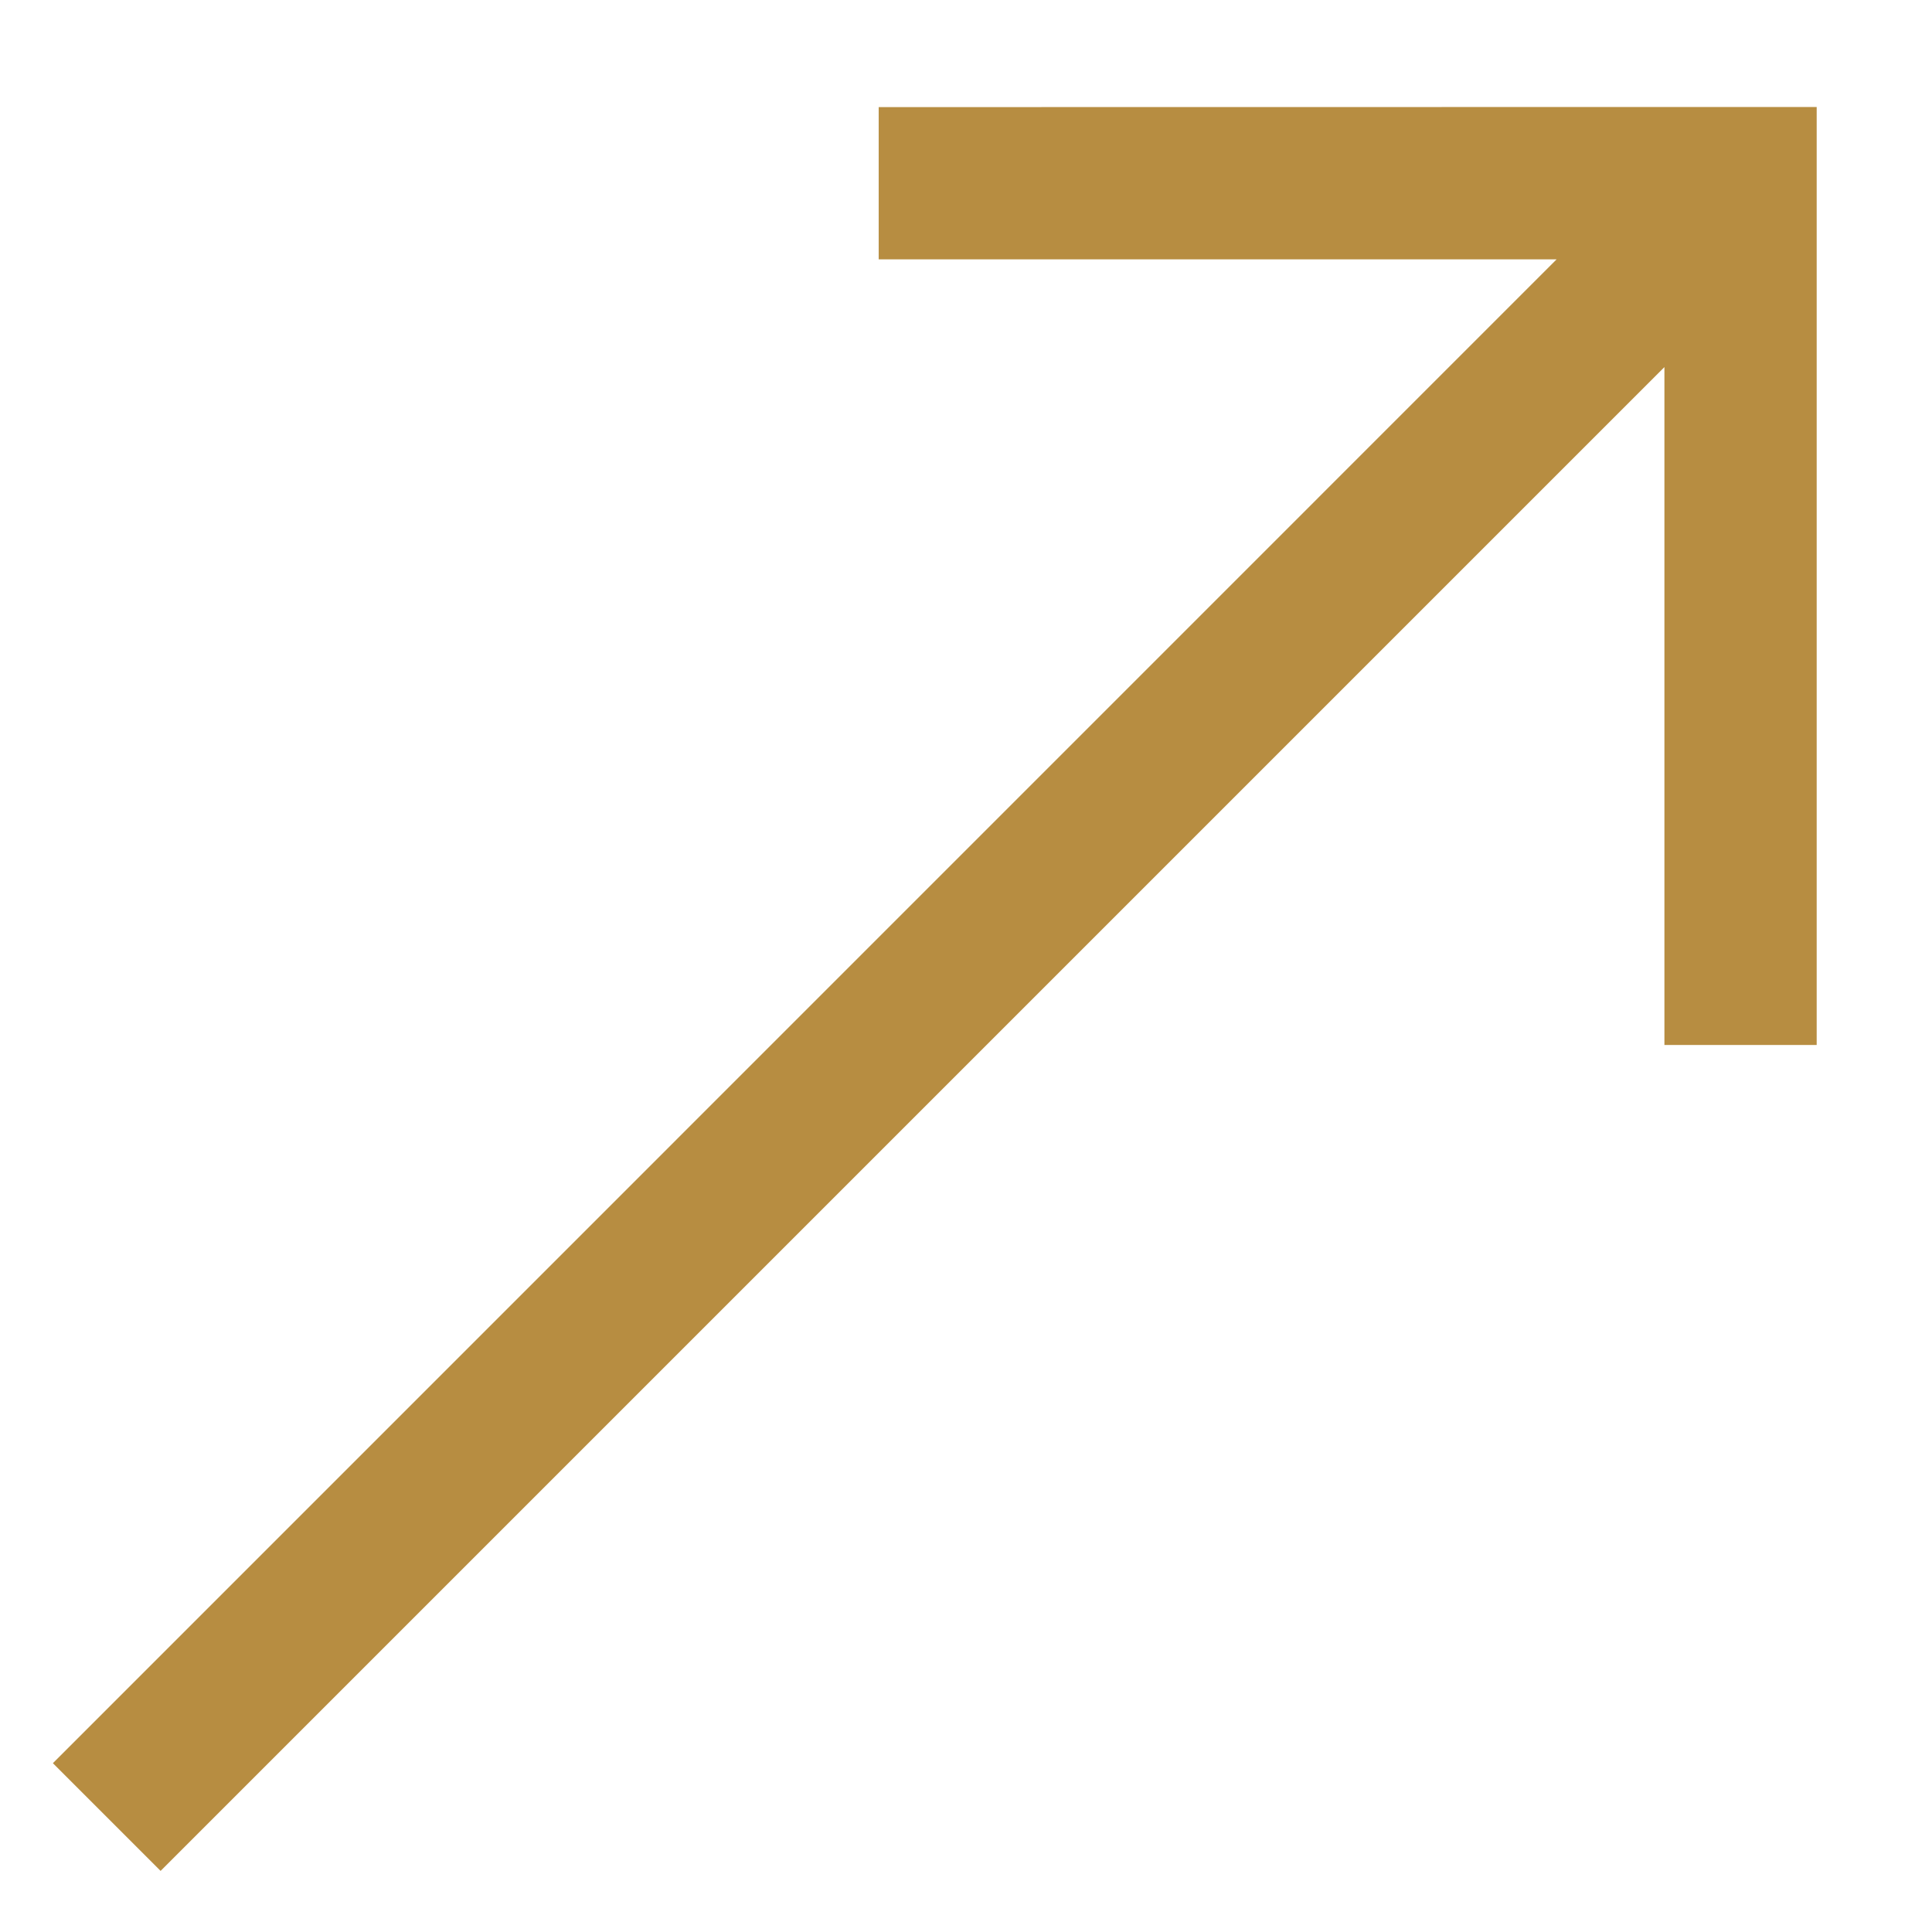<svg width="16" height="16" viewBox="0 0 16 16" fill="none" xmlns="http://www.w3.org/2000/svg">
<path d="M7.277 0.887L7.277 2.148L12.891 2.148L0.438 14.602L1.33 15.494L13.784 3.04L13.784 8.654L15.045 8.654L15.045 0.886L7.277 0.887Z" fill="#B78D41"/>
</svg>
